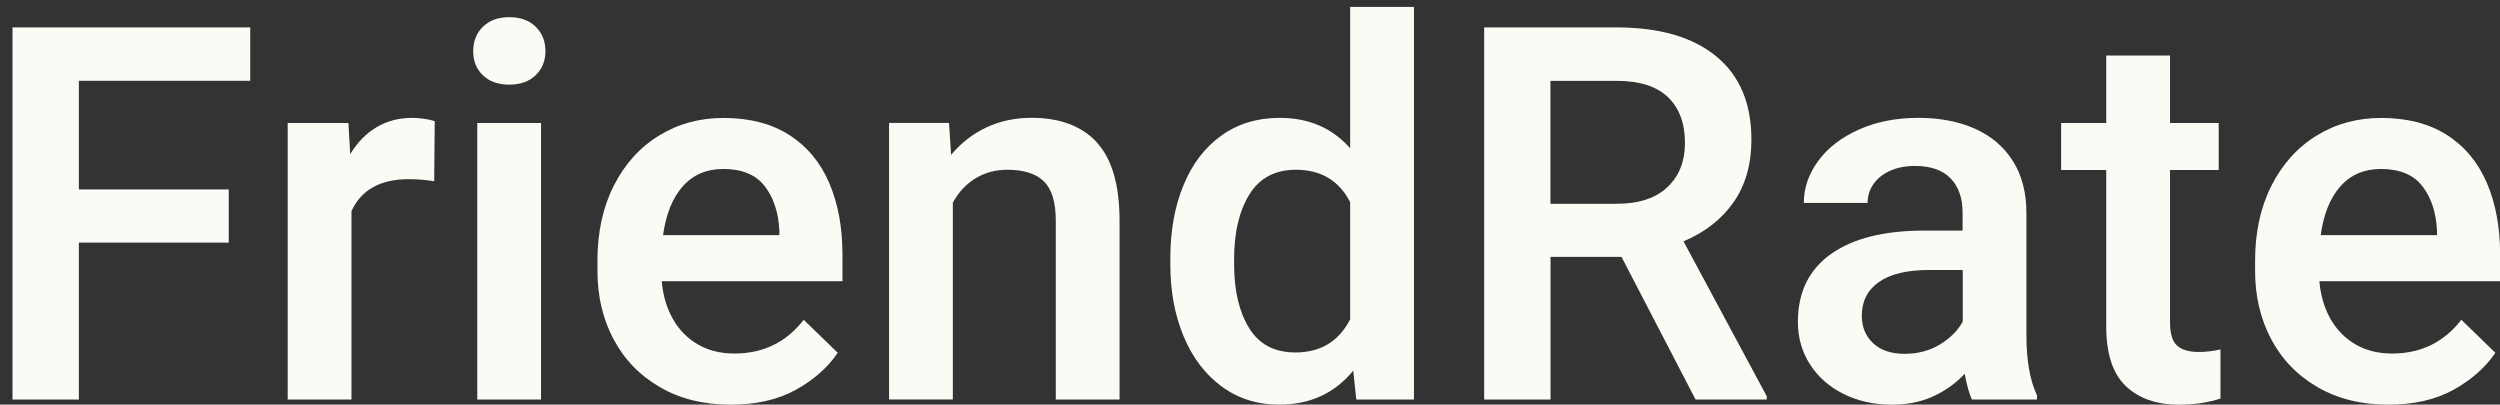 <svg width="173" height="28" viewBox="0 0 173 28" fill="none" xmlns="http://www.w3.org/2000/svg">
<rect x="0" y="0" width="173" height="28" fill="#333333" stroke="none"/>
<g id="Group">
<path id="Vector" d="M5.457 5.594V13.11H15.83V16.789H5.457V27.649H0.865V1.896H17.317V5.591H5.457V5.594Z" fill="#FBFAF4"/>
<path id="Vector_2" d="M29.383 8.227C29.695 8.276 29.93 8.328 30.082 8.386L30.047 12.542C29.454 12.448 28.872 12.399 28.292 12.399C26.317 12.399 24.995 13.136 24.322 14.61V27.646H19.908V8.51H24.11L24.234 10.669C24.719 9.867 25.321 9.247 26.043 8.812C26.763 8.377 27.596 8.156 28.543 8.156C28.79 8.156 29.07 8.178 29.386 8.227H29.383Z" fill="#FBFAF4"/>
<path id="Vector_3" d="M37.07 1.851C37.519 2.292 37.744 2.857 37.744 3.539C37.744 4.221 37.519 4.766 37.07 5.201C36.621 5.636 36.012 5.857 35.244 5.857C34.476 5.857 33.867 5.643 33.418 5.211C32.969 4.779 32.745 4.224 32.745 3.539C32.745 2.854 32.969 2.292 33.418 1.851C33.867 1.409 34.476 1.188 35.244 1.188C36.012 1.188 36.621 1.409 37.07 1.851ZM33.028 27.646V8.51H37.441V27.646H33.028Z" fill="#FBFAF4"/>
<path id="Vector_4" d="M58.291 19.458H45.793C45.874 20.435 46.131 21.302 46.555 22.058C46.978 22.815 47.557 23.403 48.283 23.828C49.009 24.253 49.858 24.464 50.828 24.464C52.813 24.464 54.408 23.685 55.616 22.13L57.972 24.412C57.276 25.438 56.306 26.292 55.066 26.977C53.826 27.662 52.322 28.003 50.561 28.003C48.693 28.003 47.062 27.601 45.669 26.792C44.273 25.984 43.206 24.88 42.46 23.477C41.715 22.075 41.344 20.5 41.344 18.756V18.032C41.344 16.065 41.721 14.334 42.48 12.841C43.235 11.351 44.276 10.198 45.601 9.383C46.926 8.568 48.413 8.162 50.07 8.162C51.879 8.162 53.396 8.558 54.626 9.347C55.856 10.136 56.774 11.243 57.383 12.662C57.992 14.084 58.298 15.73 58.298 17.604V19.461L58.291 19.458ZM53.93 15.938C53.871 14.701 53.533 13.682 52.921 12.886C52.306 12.091 51.349 11.692 50.05 11.692C48.891 11.692 47.957 12.094 47.248 12.893C46.538 13.695 46.083 14.821 45.884 16.27H53.933V15.932L53.93 15.938Z" fill="#FBFAF4"/>
<path id="Vector_5" d="M75.886 9.847C76.944 10.974 77.474 12.792 77.474 15.302V27.646H73.061V15.266C73.061 13.993 72.787 13.088 72.237 12.552C71.687 12.016 70.844 11.747 69.712 11.747C68.885 11.747 68.146 11.948 67.495 12.347C66.844 12.747 66.324 13.308 65.936 14.026V27.643H61.523V8.506H65.673L65.816 10.717C66.503 9.893 67.316 9.26 68.263 8.815C69.207 8.373 70.249 8.153 71.385 8.153C73.334 8.153 74.838 8.714 75.896 9.841L75.886 9.847Z" fill="#FBFAF4"/>
<path id="Vector_6" d="M97.846 0.48V27.646H93.855L93.644 25.646C92.368 27.214 90.659 28 88.521 28C87.007 28 85.679 27.581 84.54 26.744C83.401 25.906 82.522 24.75 81.907 23.276C81.292 21.802 80.986 20.14 80.986 18.289V17.919C80.986 15.984 81.289 14.282 81.901 12.808C82.509 11.334 83.385 10.191 84.524 9.377C85.663 8.562 87.007 8.156 88.557 8.156C90.565 8.156 92.192 8.857 93.432 10.26V0.48H97.846ZM93.432 22.094V13.993C92.664 12.497 91.411 11.747 89.673 11.747C88.231 11.747 87.157 12.318 86.454 13.461C85.751 14.604 85.4 16.091 85.4 17.919V18.289C85.4 20.104 85.745 21.575 86.438 22.701C87.131 23.828 88.195 24.39 89.637 24.39C91.385 24.39 92.651 23.623 93.432 22.091V22.094Z" fill="#FBFAF4"/>
<path id="Vector_7" d="M122.259 27.416V27.646H117.332L112.209 17.776H107.297V27.646H102.705V1.896H111.854C114.832 1.896 117.133 2.562 118.76 3.896C120.384 5.227 121.198 7.149 121.198 9.662C121.198 11.36 120.791 12.799 119.974 13.977C119.157 15.156 118.002 16.065 116.498 16.701L122.259 27.419V27.416ZM107.294 14.101H111.867C113.403 14.101 114.575 13.717 115.385 12.951C116.196 12.185 116.599 11.165 116.599 9.893C116.599 8.539 116.209 7.48 115.428 6.727C114.646 5.974 113.455 5.594 111.847 5.594H107.291V14.101H107.294Z" fill="#FBFAF4"/>
<path id="Vector_8" d="M140.961 27.347V27.649H136.456C136.267 27.237 136.101 26.643 135.958 25.864C135.356 26.513 134.634 27.032 133.794 27.419C132.954 27.808 132.004 28.003 130.94 28.003C129.686 28.003 128.564 27.756 127.571 27.26C126.578 26.763 125.804 26.081 125.247 25.208C124.69 24.334 124.414 23.357 124.414 22.273C124.414 20.234 125.172 18.672 126.692 17.584C128.212 16.5 130.363 15.958 133.153 15.958H135.812V14.721C135.812 13.708 135.535 12.915 134.979 12.341C134.422 11.769 133.602 11.484 132.515 11.484C131.864 11.484 131.291 11.594 130.796 11.818C130.298 12.042 129.914 12.347 129.644 12.737C129.371 13.127 129.237 13.562 129.237 14.045H124.824C124.824 13.019 125.153 12.055 125.807 11.152C126.464 10.25 127.395 9.526 128.609 8.977C129.82 8.428 131.206 8.156 132.765 8.156C134.23 8.156 135.525 8.403 136.648 8.899C137.771 9.396 138.65 10.136 139.281 11.127C139.913 12.117 140.228 13.325 140.228 14.753V23.188C140.228 24.932 140.469 26.318 140.954 27.344L140.961 27.347ZM134.253 23.828C134.969 23.393 135.49 22.867 135.822 22.253V18.682H133.517C131.981 18.682 130.816 18.958 130.025 19.513C129.234 20.068 128.837 20.844 128.837 21.847C128.837 22.627 129.097 23.26 129.618 23.75C130.139 24.24 130.865 24.484 131.799 24.484C132.733 24.484 133.54 24.266 134.253 23.831V23.828Z" fill="#FBFAF4"/>
<path id="Vector_9" d="M153.657 24.182V27.578C152.808 27.86 151.848 28.003 150.787 28.003C149.228 28.003 147.997 27.571 147.099 26.711C146.201 25.851 145.752 24.477 145.752 22.591V11.766H142.63V8.513H145.752V3.844H150.165V8.513H153.534V11.766H150.165V22.289C150.165 23.091 150.331 23.636 150.663 23.925C150.995 24.214 151.49 24.357 152.154 24.357C152.626 24.357 153.13 24.299 153.661 24.182H153.657Z" fill="#FBFAF4"/>
<path id="Vector_10" d="M173 19.458H160.502C160.583 20.435 160.84 21.302 161.264 22.058C161.69 22.812 162.266 23.403 162.992 23.828C163.718 24.253 164.567 24.464 165.537 24.464C167.522 24.464 169.117 23.685 170.325 22.13L172.681 24.412C171.985 25.438 171.015 26.292 169.775 26.977C168.535 27.662 167.031 28.003 165.27 28.003C163.402 28.003 161.771 27.601 160.378 26.792C158.982 25.984 157.914 24.88 157.169 23.477C156.424 22.075 156.053 20.5 156.053 18.756V18.032C156.053 16.065 156.43 14.334 157.189 12.841C157.944 11.351 158.985 10.198 160.31 9.383C161.635 8.568 163.122 8.162 164.779 8.162C166.588 8.162 168.105 8.558 169.335 9.347C170.566 10.136 171.483 11.243 172.092 12.662C172.701 14.084 173.007 15.73 173.007 17.604V19.461L173 19.458ZM168.639 15.938C168.58 14.701 168.242 13.682 167.63 12.886C167.015 12.091 166.058 11.692 164.759 11.692C163.6 11.692 162.666 12.094 161.957 12.893C161.247 13.695 160.792 14.821 160.593 16.27H168.642V15.932L168.639 15.938Z" fill="#FBFAF4"/>
</g>
</svg>
